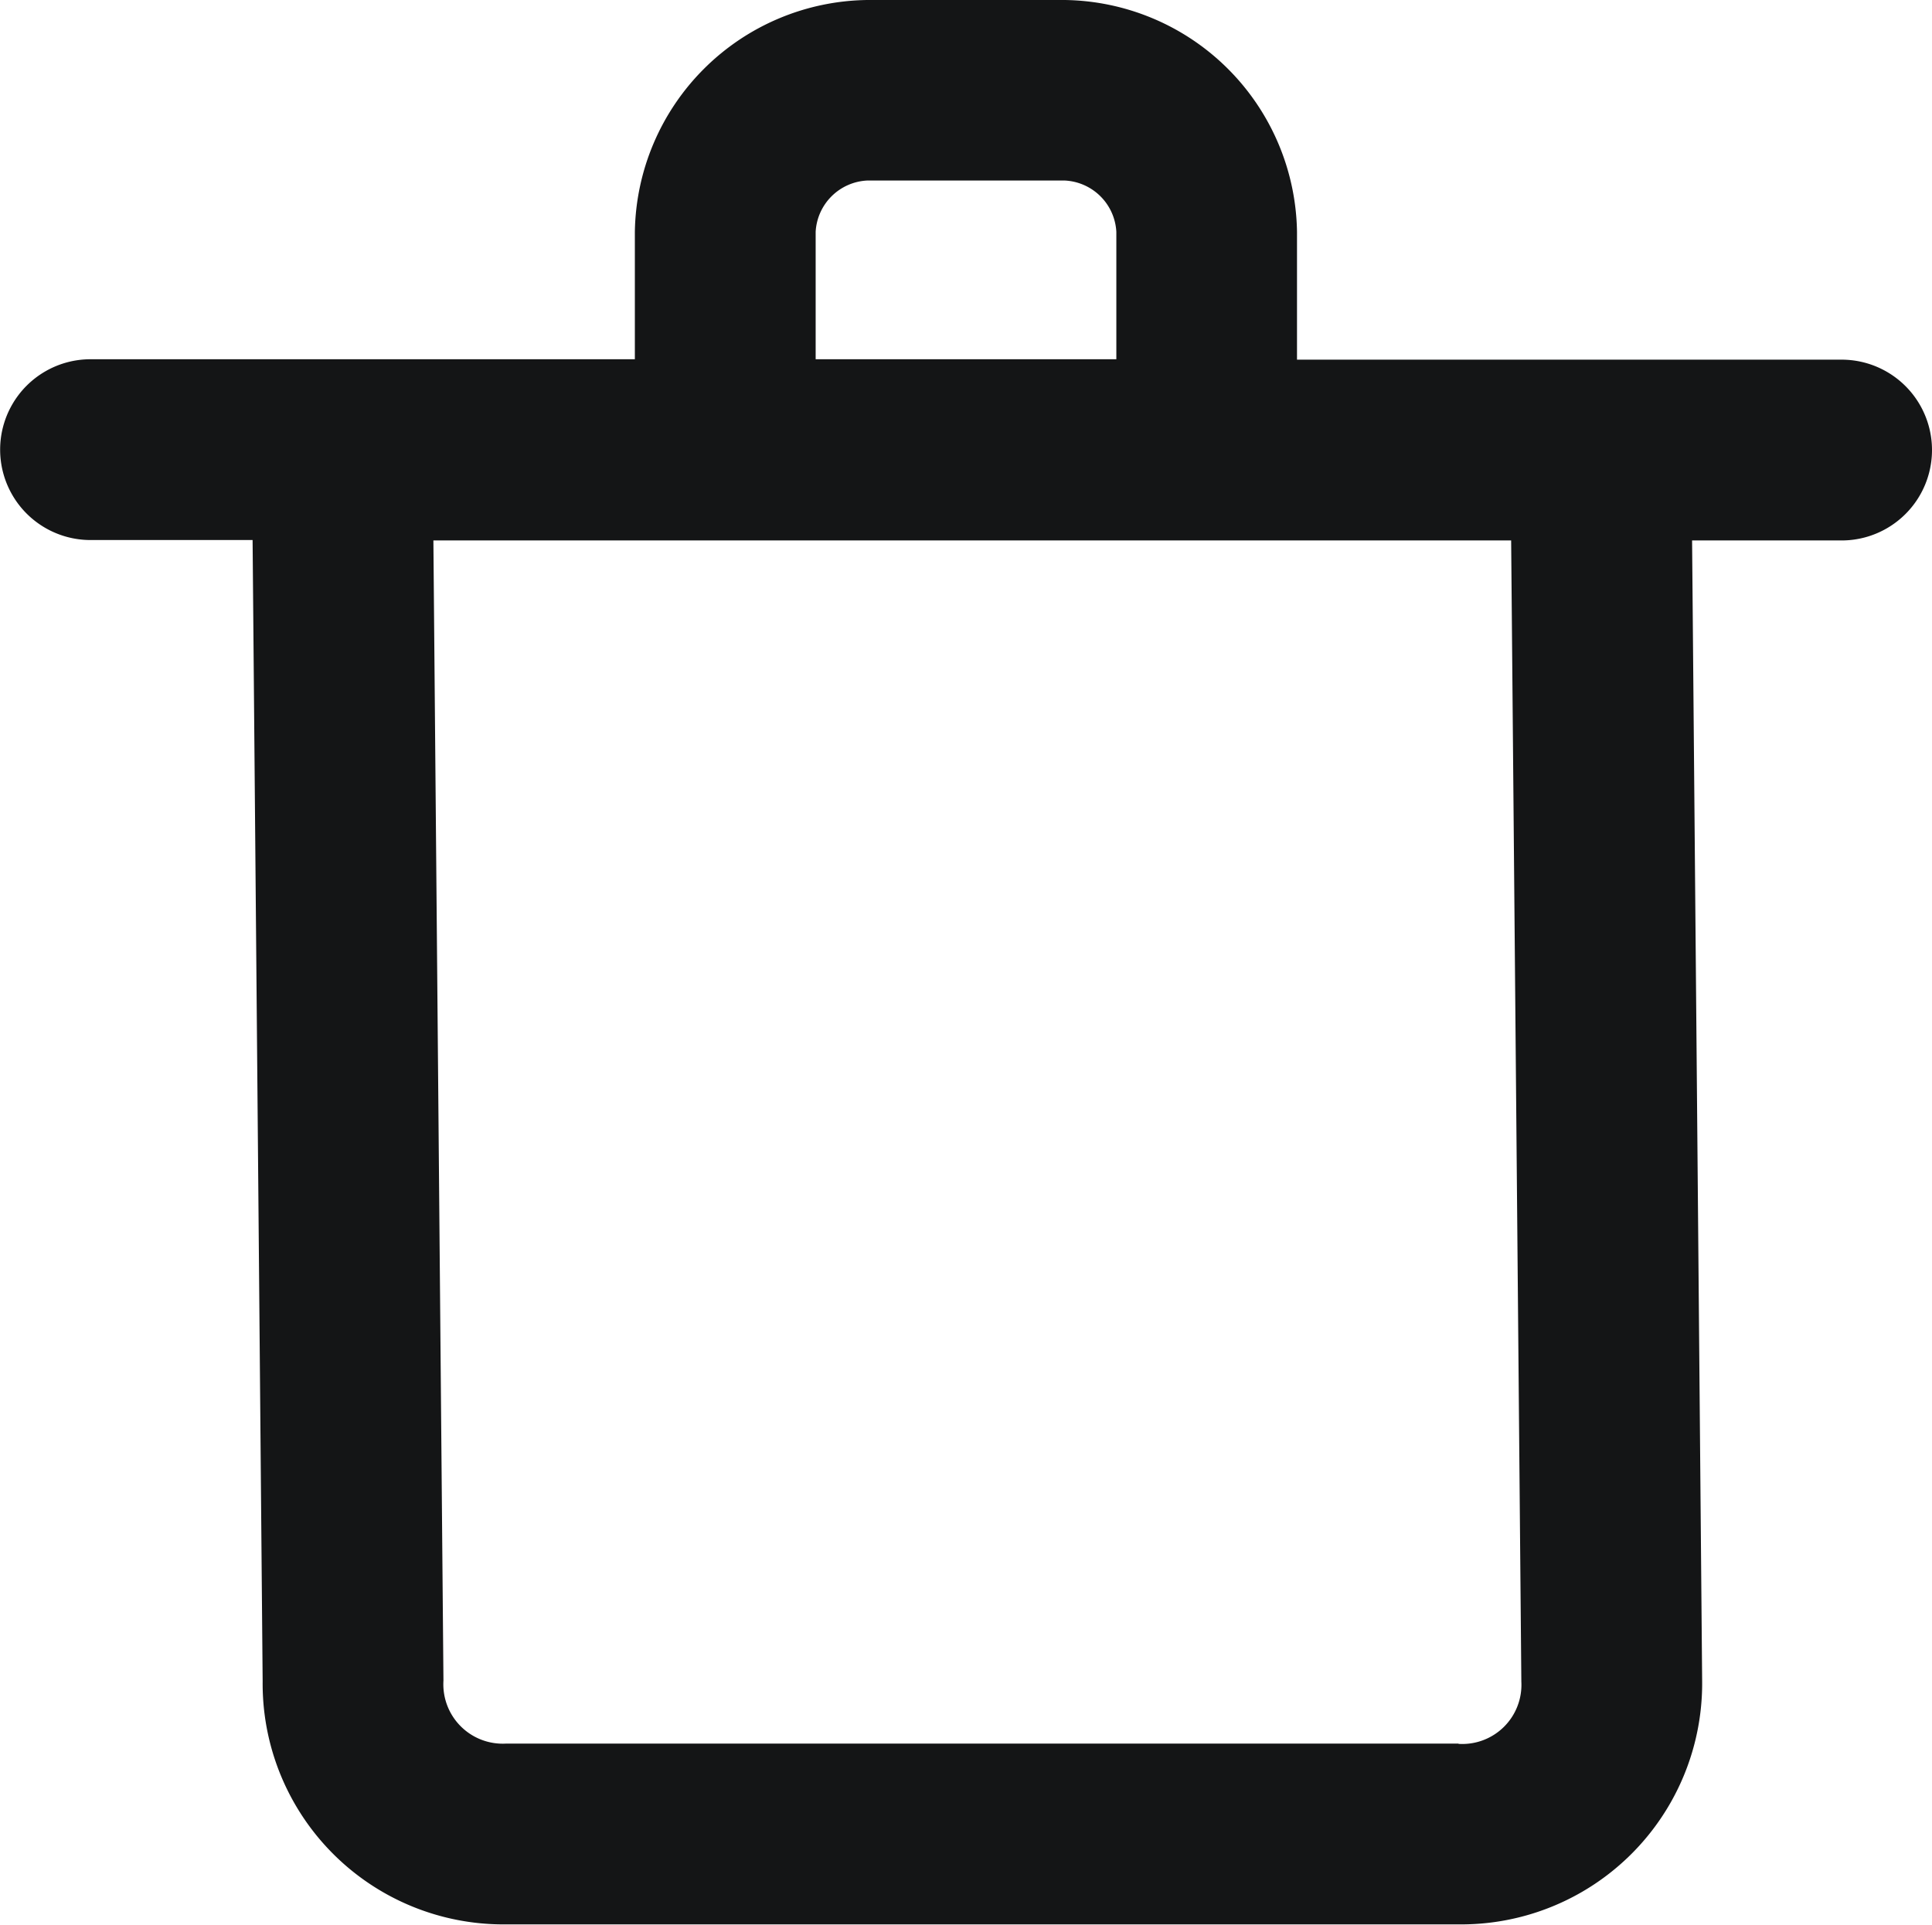 <svg xmlns="http://www.w3.org/2000/svg" width="14.02" height="13.968" viewBox="0 0 14.02 13.968">
  <path id="Path_195" data-name="Path 195" d="M13.352,2.628H9.4V1.7A1.709,1.709,0,0,0,7.713.018H6.283A1.709,1.709,0,0,0,4.595,1.7v.925H.645a.656.656,0,1,0,0,1.312H1.821l.073,8.282a1.747,1.747,0,0,0,1.768,1.764h6.91a1.749,1.749,0,0,0,1.768-1.77L12.267,3.94h1.085a.656.656,0,1,0,0-1.312ZM5.907,1.7a.394.394,0,0,1,.376-.372h1.43a.394.394,0,0,1,.376.372v.925H5.907Zm4.665,10.971H3.662a.431.431,0,0,1-.456-.457L3.133,3.94h7.821l.074,8.282A.429.429,0,0,1,10.572,12.673Z" transform="translate(0.012 -0.018)" fill="#141516"/>
</svg>
